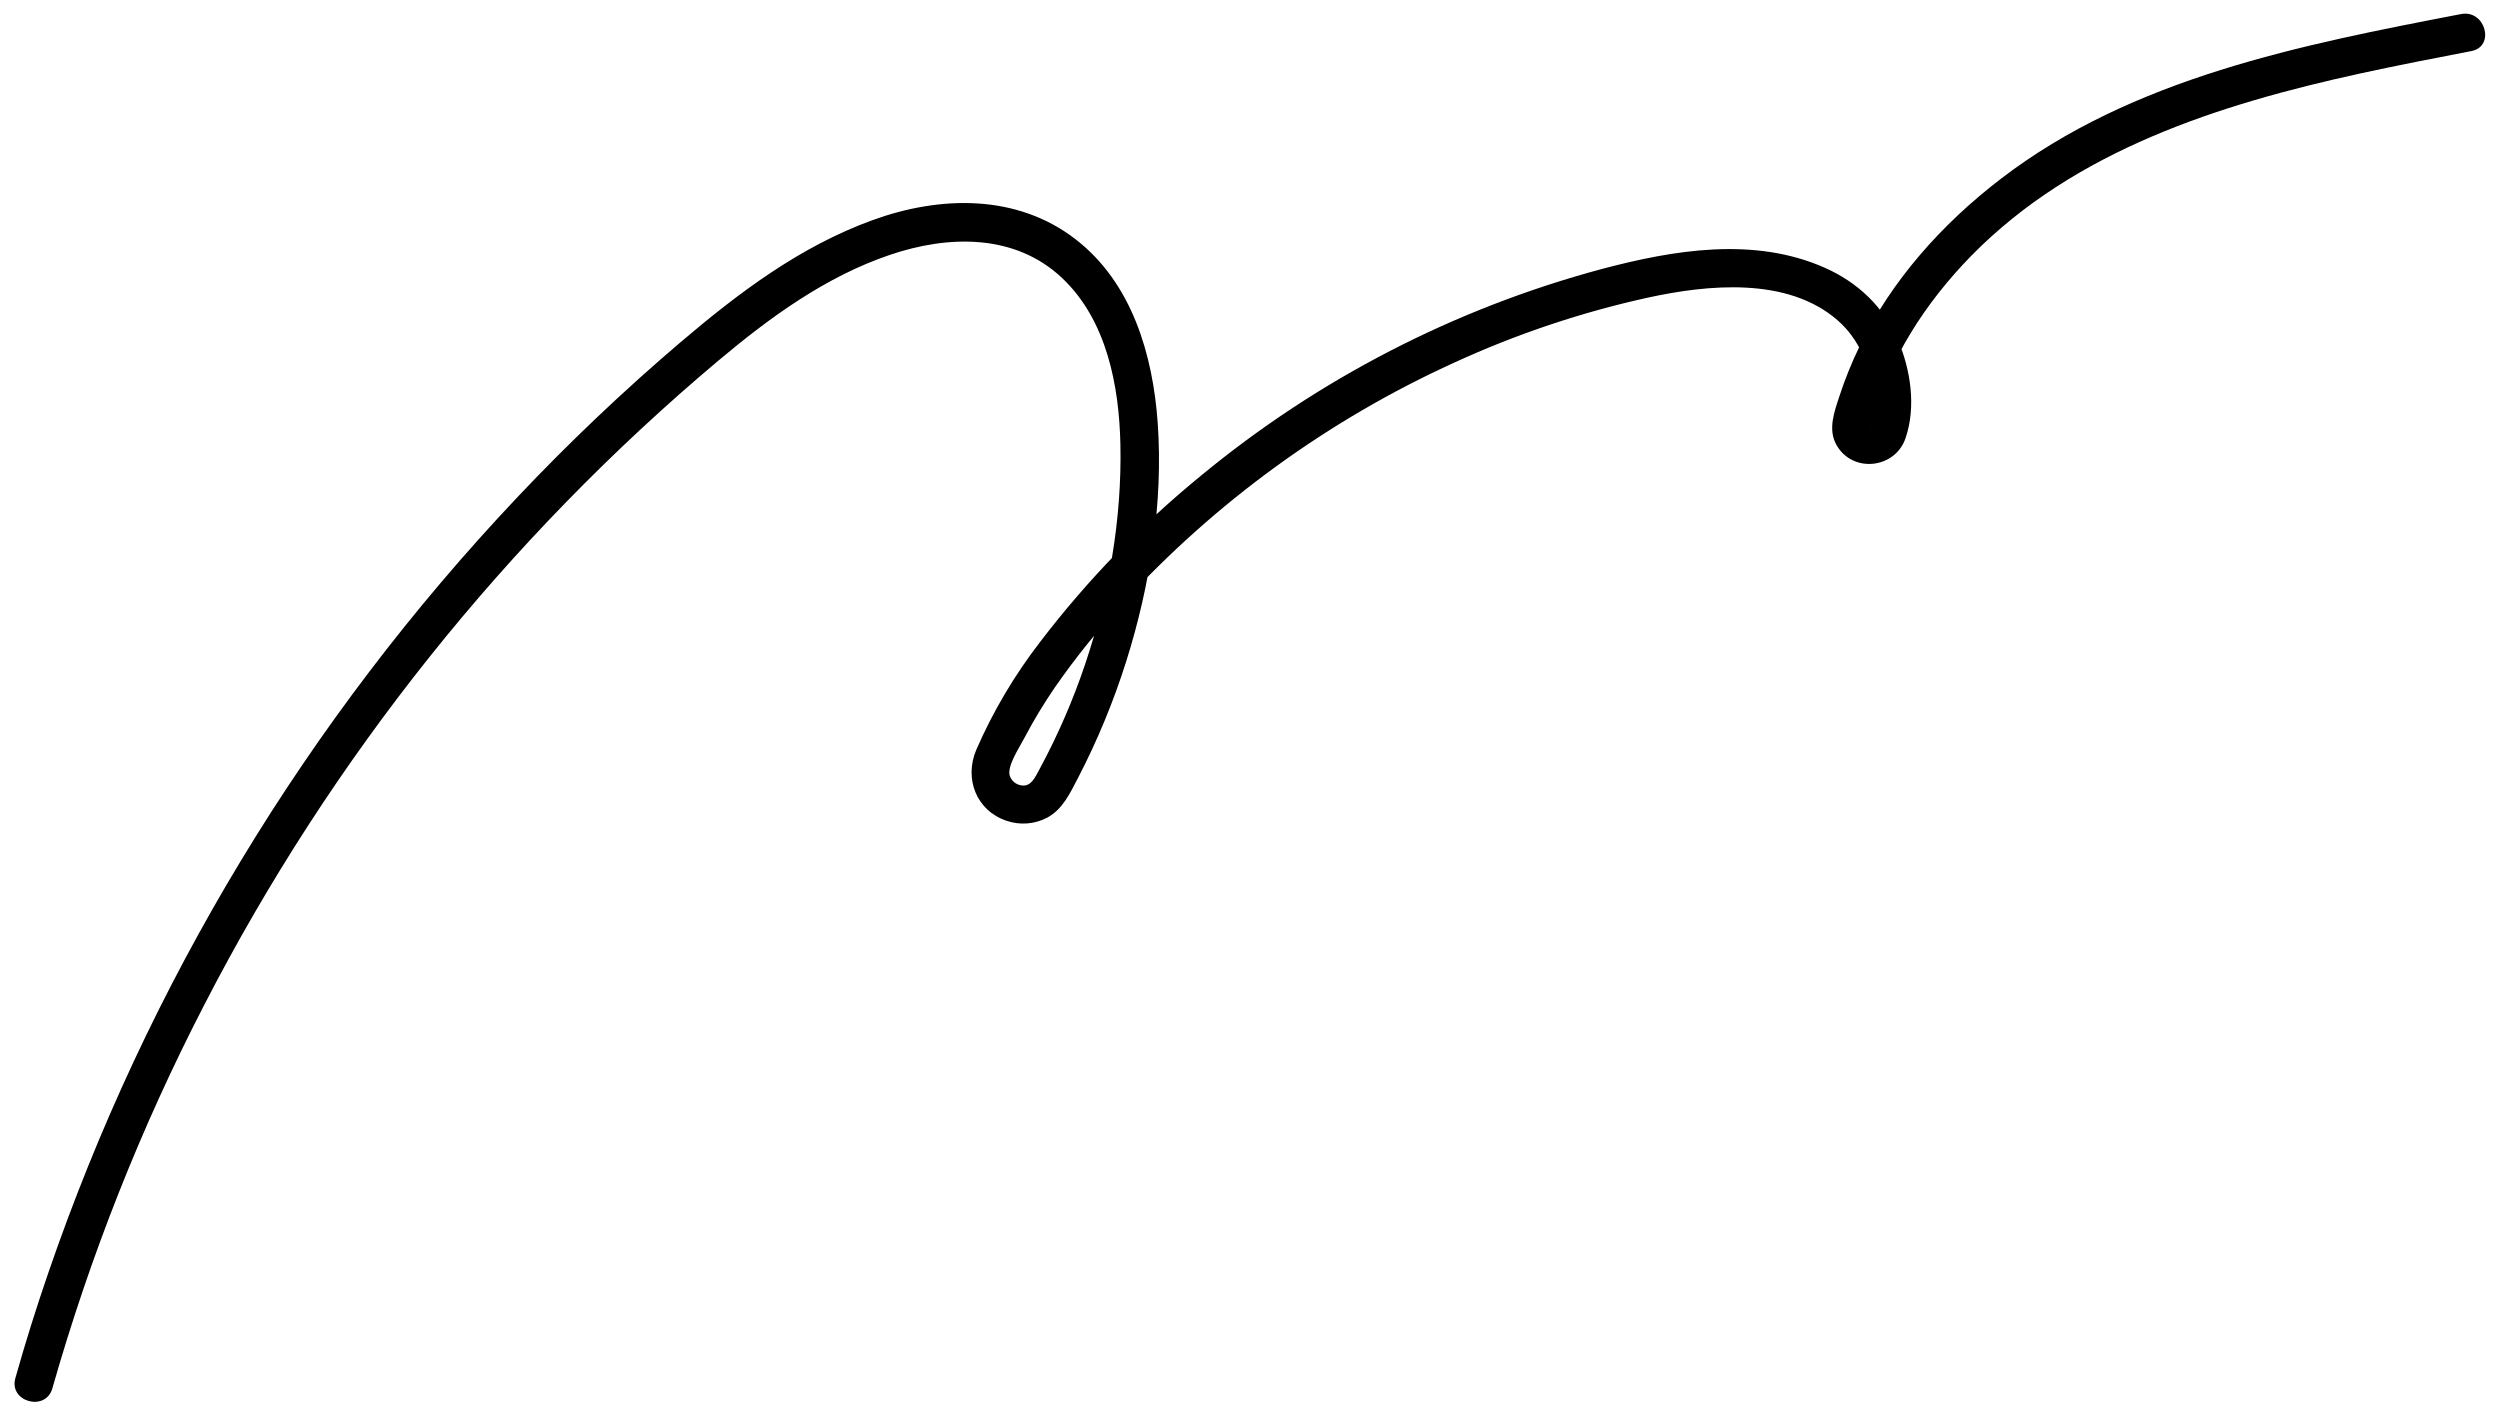 <svg width="166" height="94" viewBox="0 0 166 94" fill="none" xmlns="http://www.w3.org/2000/svg">
<path d="M3.479 92.181C5.986 83.376 9.367 74.843 13.57 66.71C22.006 50.329 33.613 35.788 47.717 23.931C51.132 21.065 54.828 18.367 59.093 16.922C62.954 15.613 67.385 15.491 70.531 18.467C73.489 21.265 74.313 25.621 74.395 29.529C74.498 34.459 73.63 39.404 72.066 44.066C71.259 46.471 70.249 48.803 69.045 51.036C68.718 51.639 68.472 52.226 67.855 52.154C67.664 52.135 67.484 52.058 67.337 51.934C67.191 51.81 67.085 51.645 67.034 51.461C66.898 50.811 67.68 49.65 68.011 49.014C68.619 47.858 69.294 46.737 70.032 45.659C71.384 43.709 72.873 41.858 74.486 40.12C80.692 33.339 88.204 27.881 96.571 24.074C100.685 22.184 104.989 20.739 109.41 19.764C113.396 18.897 118.683 18.358 122.025 21.274C123.435 22.505 124.247 24.387 124.332 26.243C124.364 26.923 124.13 27.804 124.128 28.339C124.128 28.254 124.368 28.351 124.186 28.3C124.274 28.326 124.089 28.285 124.103 28.263C124.116 28.241 124.208 28.341 124.194 28.37C124.147 28.467 124.281 28.086 124.291 28.05C125.425 23.841 127.861 20.084 130.887 16.99C137.769 9.972 147.355 6.928 156.727 4.877C159.175 4.342 161.637 3.866 164.097 3.392C165.707 3.082 165.025 0.624 163.417 0.933C152.822 2.973 141.606 5.154 132.846 11.881C128.968 14.853 125.594 18.61 123.46 23.03C122.946 24.09 122.505 25.183 122.139 26.302C121.799 27.336 121.361 28.512 121.935 29.532C122.996 31.44 125.833 31.131 126.525 29.102C127.246 27 126.865 24.521 126.003 22.529C125.058 20.354 123.333 18.741 121.177 17.784C116.478 15.694 111.123 16.594 106.331 17.869C96.586 20.489 87.516 25.169 79.734 31.593C75.772 34.832 72.2 38.521 69.092 42.587C67.377 44.801 65.943 47.22 64.824 49.788C64.016 51.692 64.815 53.824 66.841 54.502C67.279 54.651 67.742 54.71 68.203 54.675C68.664 54.64 69.113 54.512 69.522 54.298C70.563 53.74 71.052 52.668 71.574 51.666C72.867 49.177 73.94 46.581 74.784 43.906C76.37 38.867 77.244 33.38 76.873 28.096C76.554 23.557 75.16 18.771 71.411 15.882C67.501 12.862 62.401 12.992 57.928 14.62C53.124 16.368 49.065 19.426 45.207 22.707C41.401 25.948 37.774 29.393 34.341 33.028C20.407 47.779 9.79 65.341 3.202 84.534C2.409 86.836 1.682 89.159 1.021 91.504C0.57 93.085 3.03 93.76 3.479 92.184V92.181Z" fill="black"/>
</svg>
